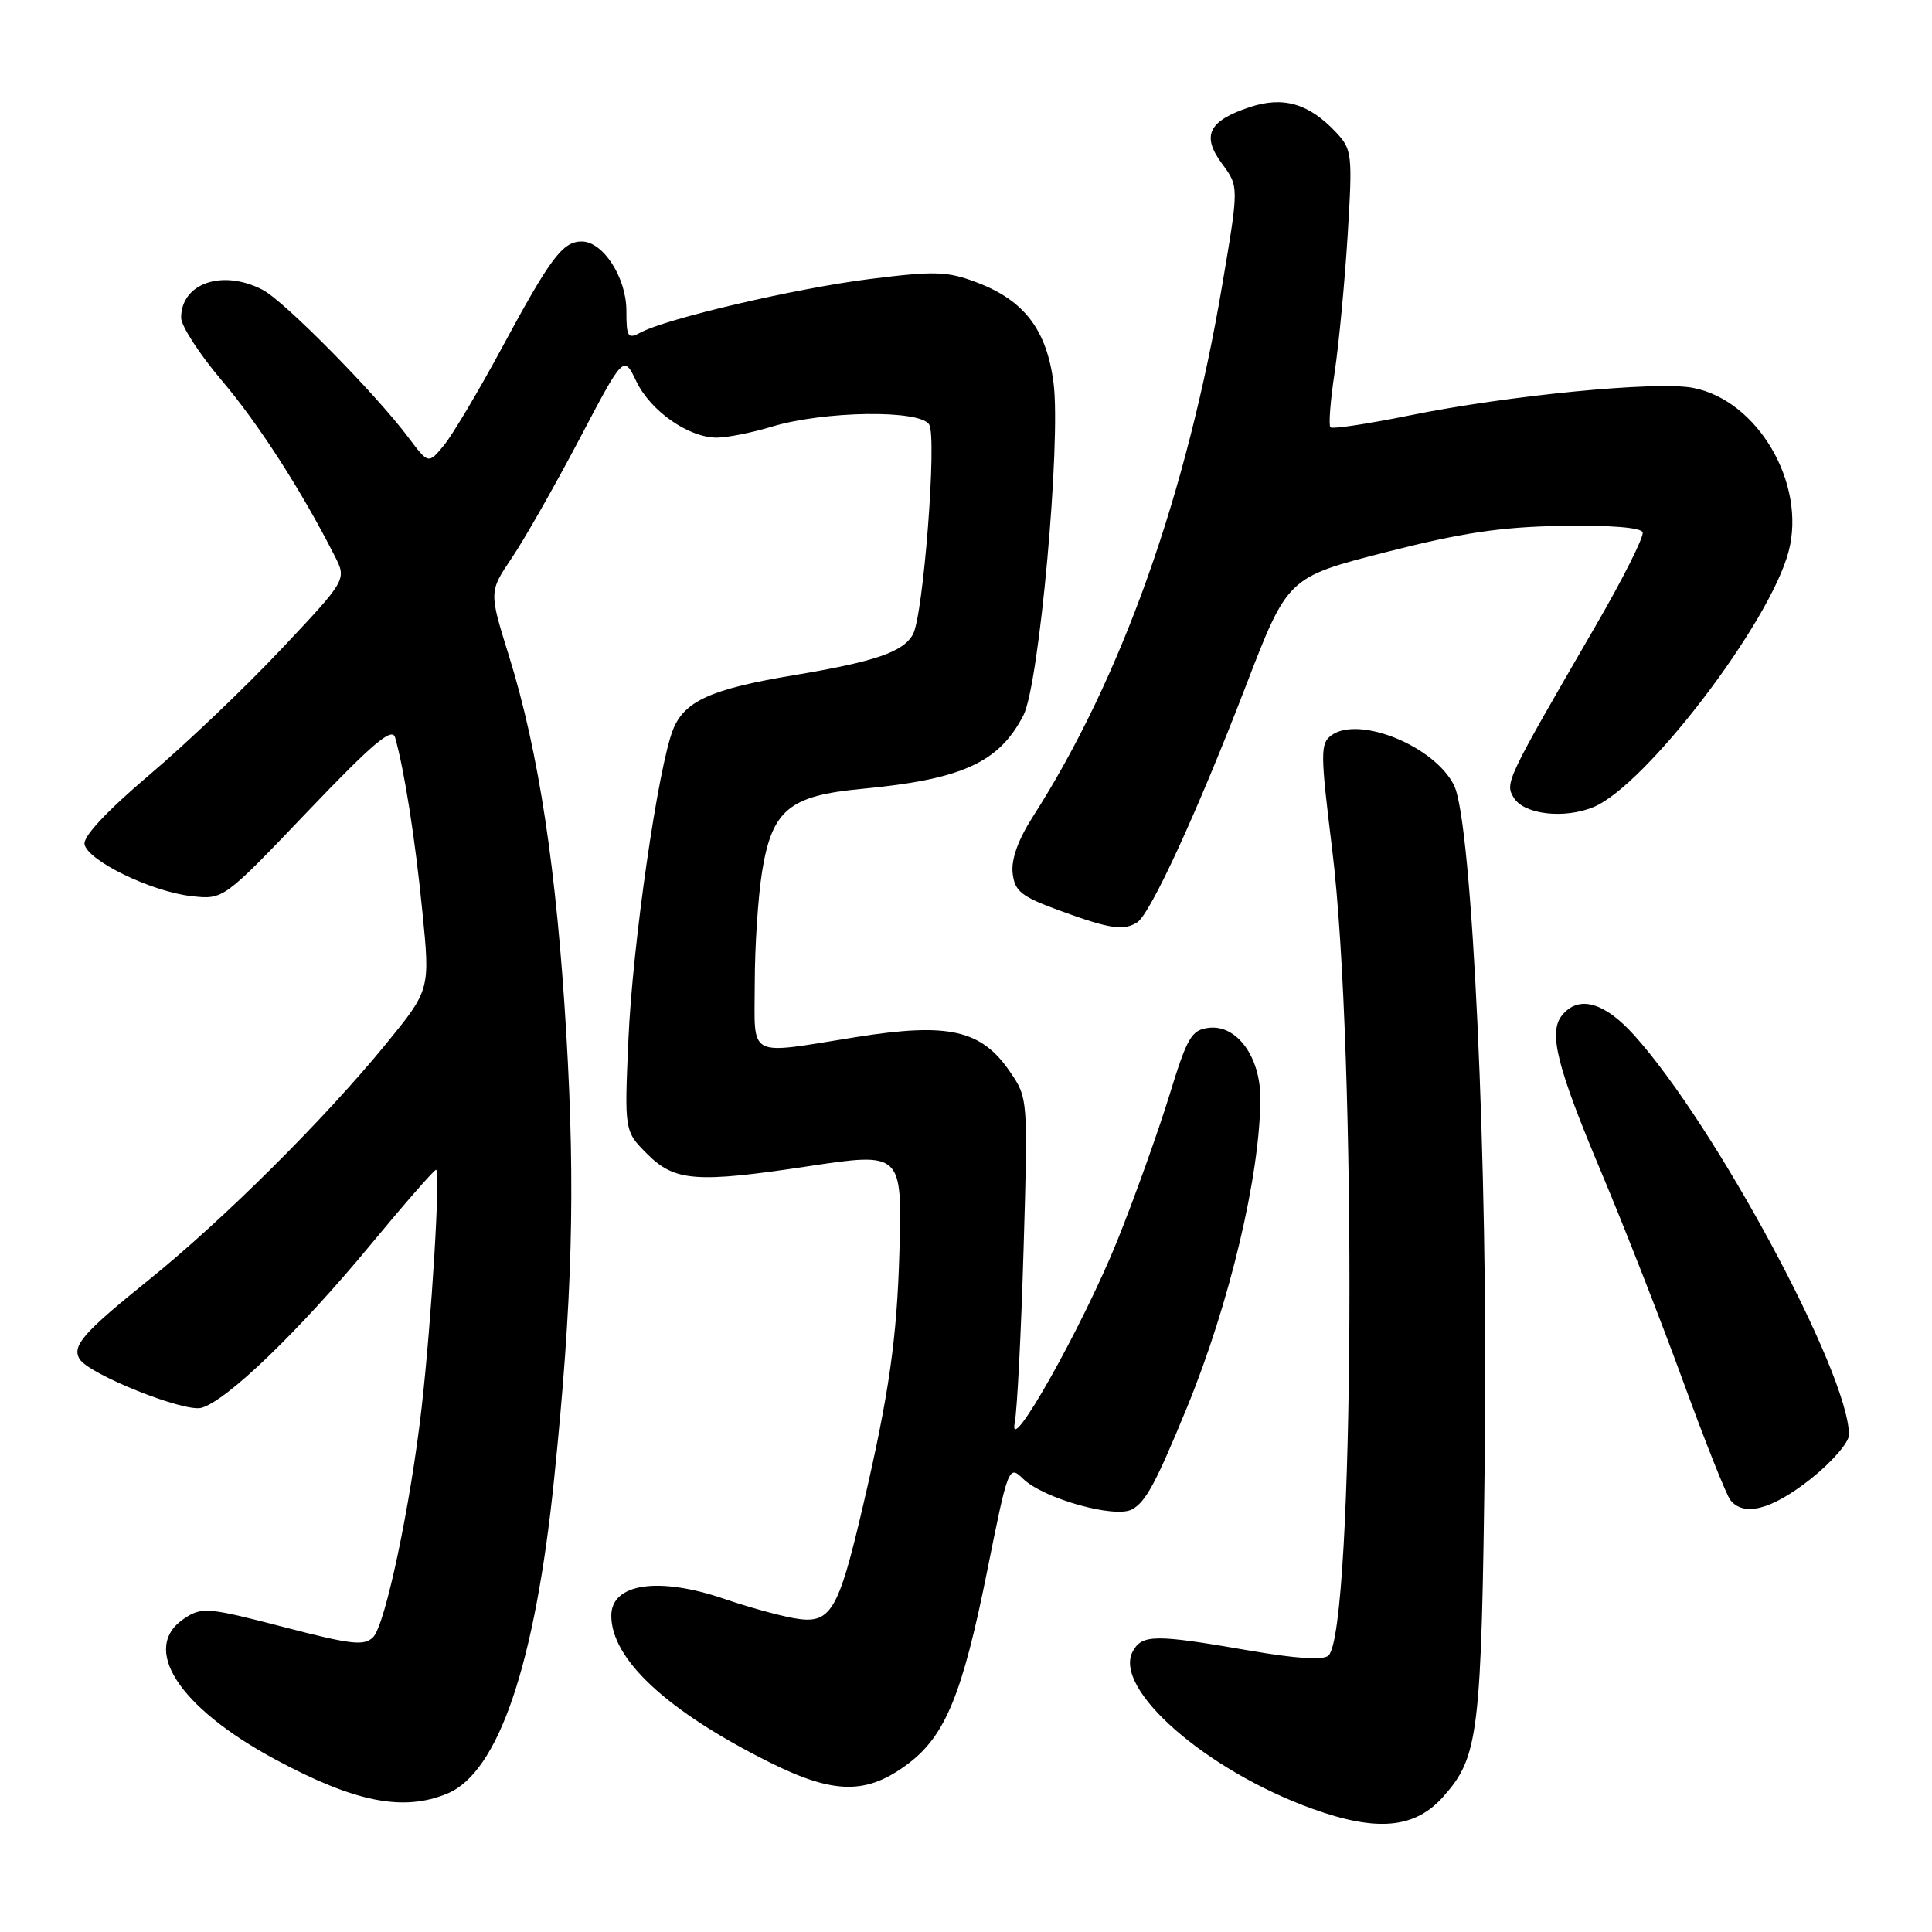 <?xml version="1.0" encoding="UTF-8" standalone="no"?>
<!DOCTYPE svg PUBLIC "-//W3C//DTD SVG 1.1//EN" "http://www.w3.org/Graphics/SVG/1.1/DTD/svg11.dtd" >
<svg xmlns="http://www.w3.org/2000/svg" xmlns:xlink="http://www.w3.org/1999/xlink" version="1.1" viewBox="0 0 256 256">
 <g >
 <path fill="currentColor"
d=" M 191.19 238.12 C 195.96 232.77 196.30 229.97 196.75 192.00 C 197.19 154.50 195.08 109.00 192.68 104.09 C 190.13 98.88 180.06 94.77 176.41 97.44 C 174.94 98.52 174.95 99.78 176.52 112.56 C 179.81 139.35 179.47 215.93 176.04 219.36 C 175.38 220.02 171.76 219.79 165.27 218.66 C 153.03 216.54 151.31 216.56 150.09 218.83 C 147.45 223.77 159.80 234.59 173.89 239.67 C 182.42 242.75 187.45 242.30 191.19 238.12 Z  M 59.29 237.65 C 66.05 234.83 70.91 220.50 73.42 196.00 C 75.85 172.31 76.25 157.62 75.04 137.03 C 73.75 115.21 71.39 99.63 67.45 86.95 C 64.79 78.41 64.79 78.41 67.82 73.92 C 69.49 71.45 73.50 64.39 76.75 58.23 C 82.64 47.03 82.64 47.03 84.31 50.52 C 86.19 54.46 91.25 58.00 95.00 57.99 C 96.38 57.98 99.61 57.34 102.19 56.56 C 109.18 54.43 122.00 54.26 123.13 56.27 C 124.16 58.11 122.35 81.47 120.98 84.03 C 119.72 86.38 116.01 87.66 105.18 89.47 C 94.21 91.30 90.68 92.89 89.17 96.70 C 87.20 101.69 83.81 125.18 83.27 137.69 C 82.73 149.89 82.73 149.89 85.79 152.94 C 89.40 156.55 92.30 156.77 107.00 154.55 C 119.49 152.66 119.54 152.71 119.18 165.76 C 118.86 177.33 117.81 184.71 114.36 199.50 C 111.04 213.71 110.08 215.28 105.20 214.42 C 103.17 214.06 99.04 212.91 96.03 211.88 C 87.29 208.87 81.00 209.80 81.00 214.08 C 81.00 219.87 88.41 226.74 101.94 233.50 C 110.57 237.81 114.90 237.84 120.44 233.62 C 125.28 229.93 127.55 224.36 130.78 208.29 C 133.59 194.28 133.66 194.10 135.57 195.95 C 138.25 198.56 147.71 201.22 149.98 200.01 C 151.81 199.03 153.13 196.59 157.28 186.50 C 162.93 172.74 167.00 155.58 167.00 145.50 C 167.00 140.02 163.88 135.76 160.18 136.19 C 157.87 136.47 157.31 137.42 154.91 145.26 C 153.42 150.08 150.35 158.66 148.07 164.34 C 143.48 175.74 133.46 193.54 134.46 188.50 C 134.78 186.85 135.31 176.50 135.63 165.50 C 136.22 145.59 136.21 145.48 133.82 142.00 C 130.03 136.45 125.68 135.47 113.50 137.41 C 98.75 139.76 100.00 140.42 100.01 130.25 C 100.01 125.44 100.45 118.80 100.98 115.50 C 102.30 107.32 104.57 105.43 114.18 104.53 C 127.47 103.28 132.37 101.05 135.61 94.78 C 137.70 90.74 140.61 58.59 139.60 50.74 C 138.69 43.71 135.74 39.83 129.50 37.45 C 125.54 35.94 123.96 35.88 115.27 36.97 C 105.45 38.20 88.40 42.18 84.88 44.06 C 83.19 44.97 83.00 44.68 83.00 41.17 C 83.00 36.78 79.91 32.00 77.08 32.00 C 74.56 32.00 72.96 34.13 66.55 46.00 C 63.44 51.78 59.96 57.62 58.83 59.00 C 56.77 61.50 56.77 61.50 54.14 58.00 C 49.75 52.14 37.67 39.89 34.80 38.40 C 29.48 35.64 24.00 37.52 24.00 42.10 C 24.00 43.18 26.42 46.92 29.38 50.41 C 34.23 56.12 39.93 64.97 44.34 73.65 C 45.95 76.80 45.95 76.80 37.32 85.96 C 32.58 91.00 24.70 98.52 19.80 102.67 C 14.19 107.43 11.01 110.83 11.20 111.86 C 11.60 114.04 20.03 118.14 25.35 118.74 C 29.60 119.22 29.60 119.22 40.72 107.57 C 49.38 98.50 51.95 96.32 52.35 97.71 C 53.58 102.02 55.03 111.27 55.97 120.83 C 57.00 131.16 57.00 131.16 51.10 138.38 C 42.97 148.32 29.57 161.65 19.73 169.58 C 11.00 176.61 9.48 178.36 10.56 180.10 C 11.81 182.11 24.34 187.13 26.66 186.55 C 29.93 185.73 39.67 176.35 49.08 164.96 C 53.61 159.48 57.53 155.00 57.78 155.00 C 58.39 155.00 57.19 174.86 55.87 186.50 C 54.42 199.31 51.07 215.25 49.46 216.91 C 48.29 218.13 46.62 217.94 37.51 215.57 C 27.59 212.99 26.77 212.92 24.46 214.43 C 18.54 218.31 23.60 226.20 36.45 233.12 C 47.01 238.81 53.45 240.09 59.29 237.65 Z  M 239.91 195.98 C 242.71 193.76 245.00 191.13 245.00 190.13 C 245.00 182.02 227.28 149.06 216.50 137.13 C 212.57 132.78 209.20 131.85 207.01 134.49 C 205.13 136.75 206.25 141.25 212.25 155.50 C 215.26 162.65 220.10 175.03 223.01 183.00 C 225.92 190.97 228.74 198.06 229.27 198.75 C 231.04 201.02 234.75 200.05 239.91 195.98 Z  M 150.69 122.21 C 152.44 121.10 158.68 107.52 165.04 91.00 C 170.62 76.50 170.62 76.50 183.56 73.18 C 193.61 70.61 198.82 69.82 206.90 69.68 C 213.33 69.57 217.44 69.90 217.66 70.53 C 217.86 71.10 215.03 76.73 211.37 83.03 C 199.53 103.45 199.38 103.76 200.60 105.73 C 201.97 107.93 207.28 108.54 211.15 106.94 C 218.08 104.07 234.50 82.57 237.00 73.08 C 239.38 64.08 232.90 53.02 224.31 51.39 C 219.50 50.47 199.74 52.40 186.71 55.06 C 181.24 56.17 176.54 56.88 176.29 56.62 C 176.03 56.37 176.28 53.08 176.85 49.33 C 177.41 45.57 178.18 37.42 178.57 31.20 C 179.23 20.41 179.16 19.80 177.03 17.53 C 173.43 13.70 170.02 12.71 165.55 14.21 C 160.11 16.03 159.18 17.97 161.93 21.70 C 164.16 24.71 164.16 24.71 161.98 37.60 C 157.28 65.49 148.60 89.87 136.87 108.20 C 134.91 111.25 133.97 113.88 134.18 115.70 C 134.46 118.12 135.31 118.80 140.50 120.69 C 147.06 123.09 148.89 123.36 150.69 122.21 Z "/>
</g>
</svg>